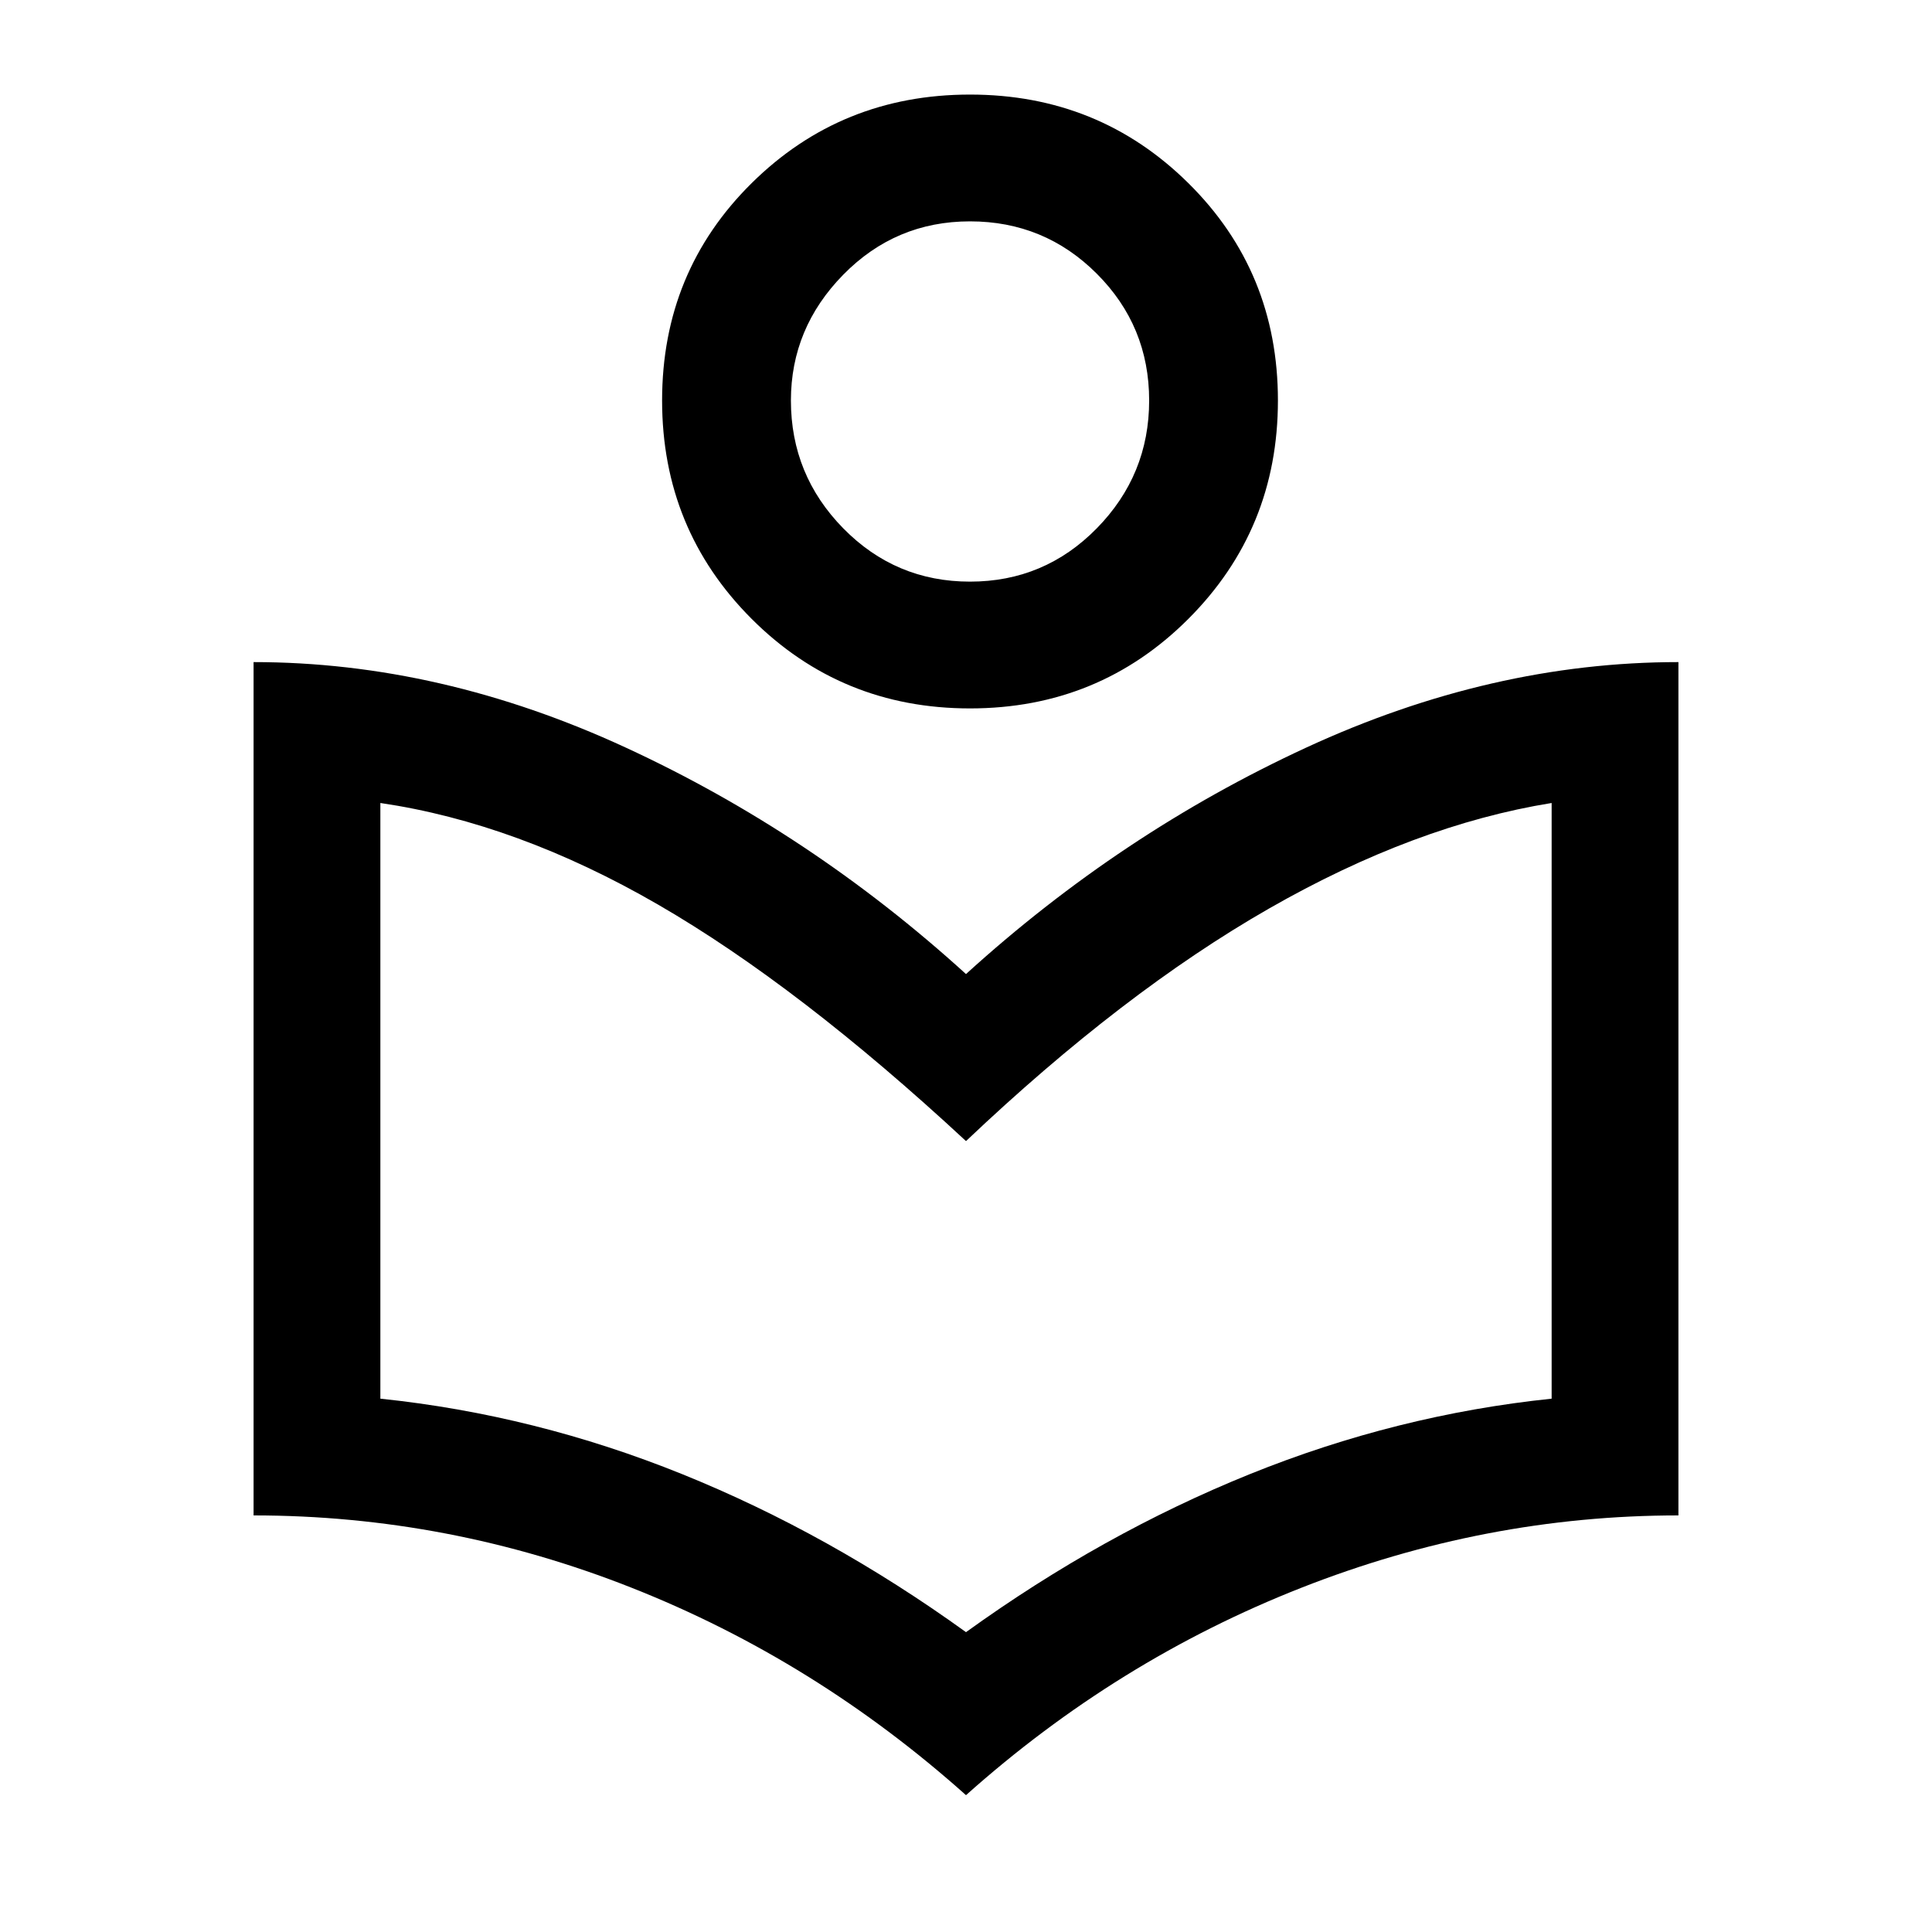 <svg xmlns="http://www.w3.org/2000/svg" height="40" width="40"><path d="M20 37.167q-3.125-2.792-6.917-4.292-3.791-1.5-7.833-1.5V13.708q3.875 0 7.708 1.771Q16.792 17.25 20 20.167q3.208-2.917 7.042-4.688 3.833-1.771 7.708-1.771v17.667q-4 0-7.812 1.5-3.813 1.5-6.938 4.292Zm0-3.375q2.833-2.042 5.875-3.271t6.25-1.563V16.625q-2.833.458-5.854 2.187-3.021 1.73-6.271 4.813-3.458-3.208-6.375-4.896-2.917-1.687-5.75-2.104v12.333q3.208.334 6.25 1.563Q17.167 31.75 20 33.792Zm.083-19.125q-2.666 0-4.521-1.854-1.854-1.855-1.854-4.521 0-2.667 1.854-4.5 1.855-1.834 4.521-1.834 2.667 0 4.521 1.834 1.854 1.833 1.854 4.5 0 2.666-1.854 4.521-1.854 1.854-4.521 1.854Zm0-2.625q1.542 0 2.625-1.104 1.084-1.105 1.084-2.646 0-1.542-1.084-2.625-1.083-1.084-2.625-1.084-1.541 0-2.625 1.105-1.083 1.104-1.083 2.604 0 1.541 1.083 2.646 1.084 1.104 2.625 1.104Zm-.041-3.792ZM20 25.208Z"/></svg>